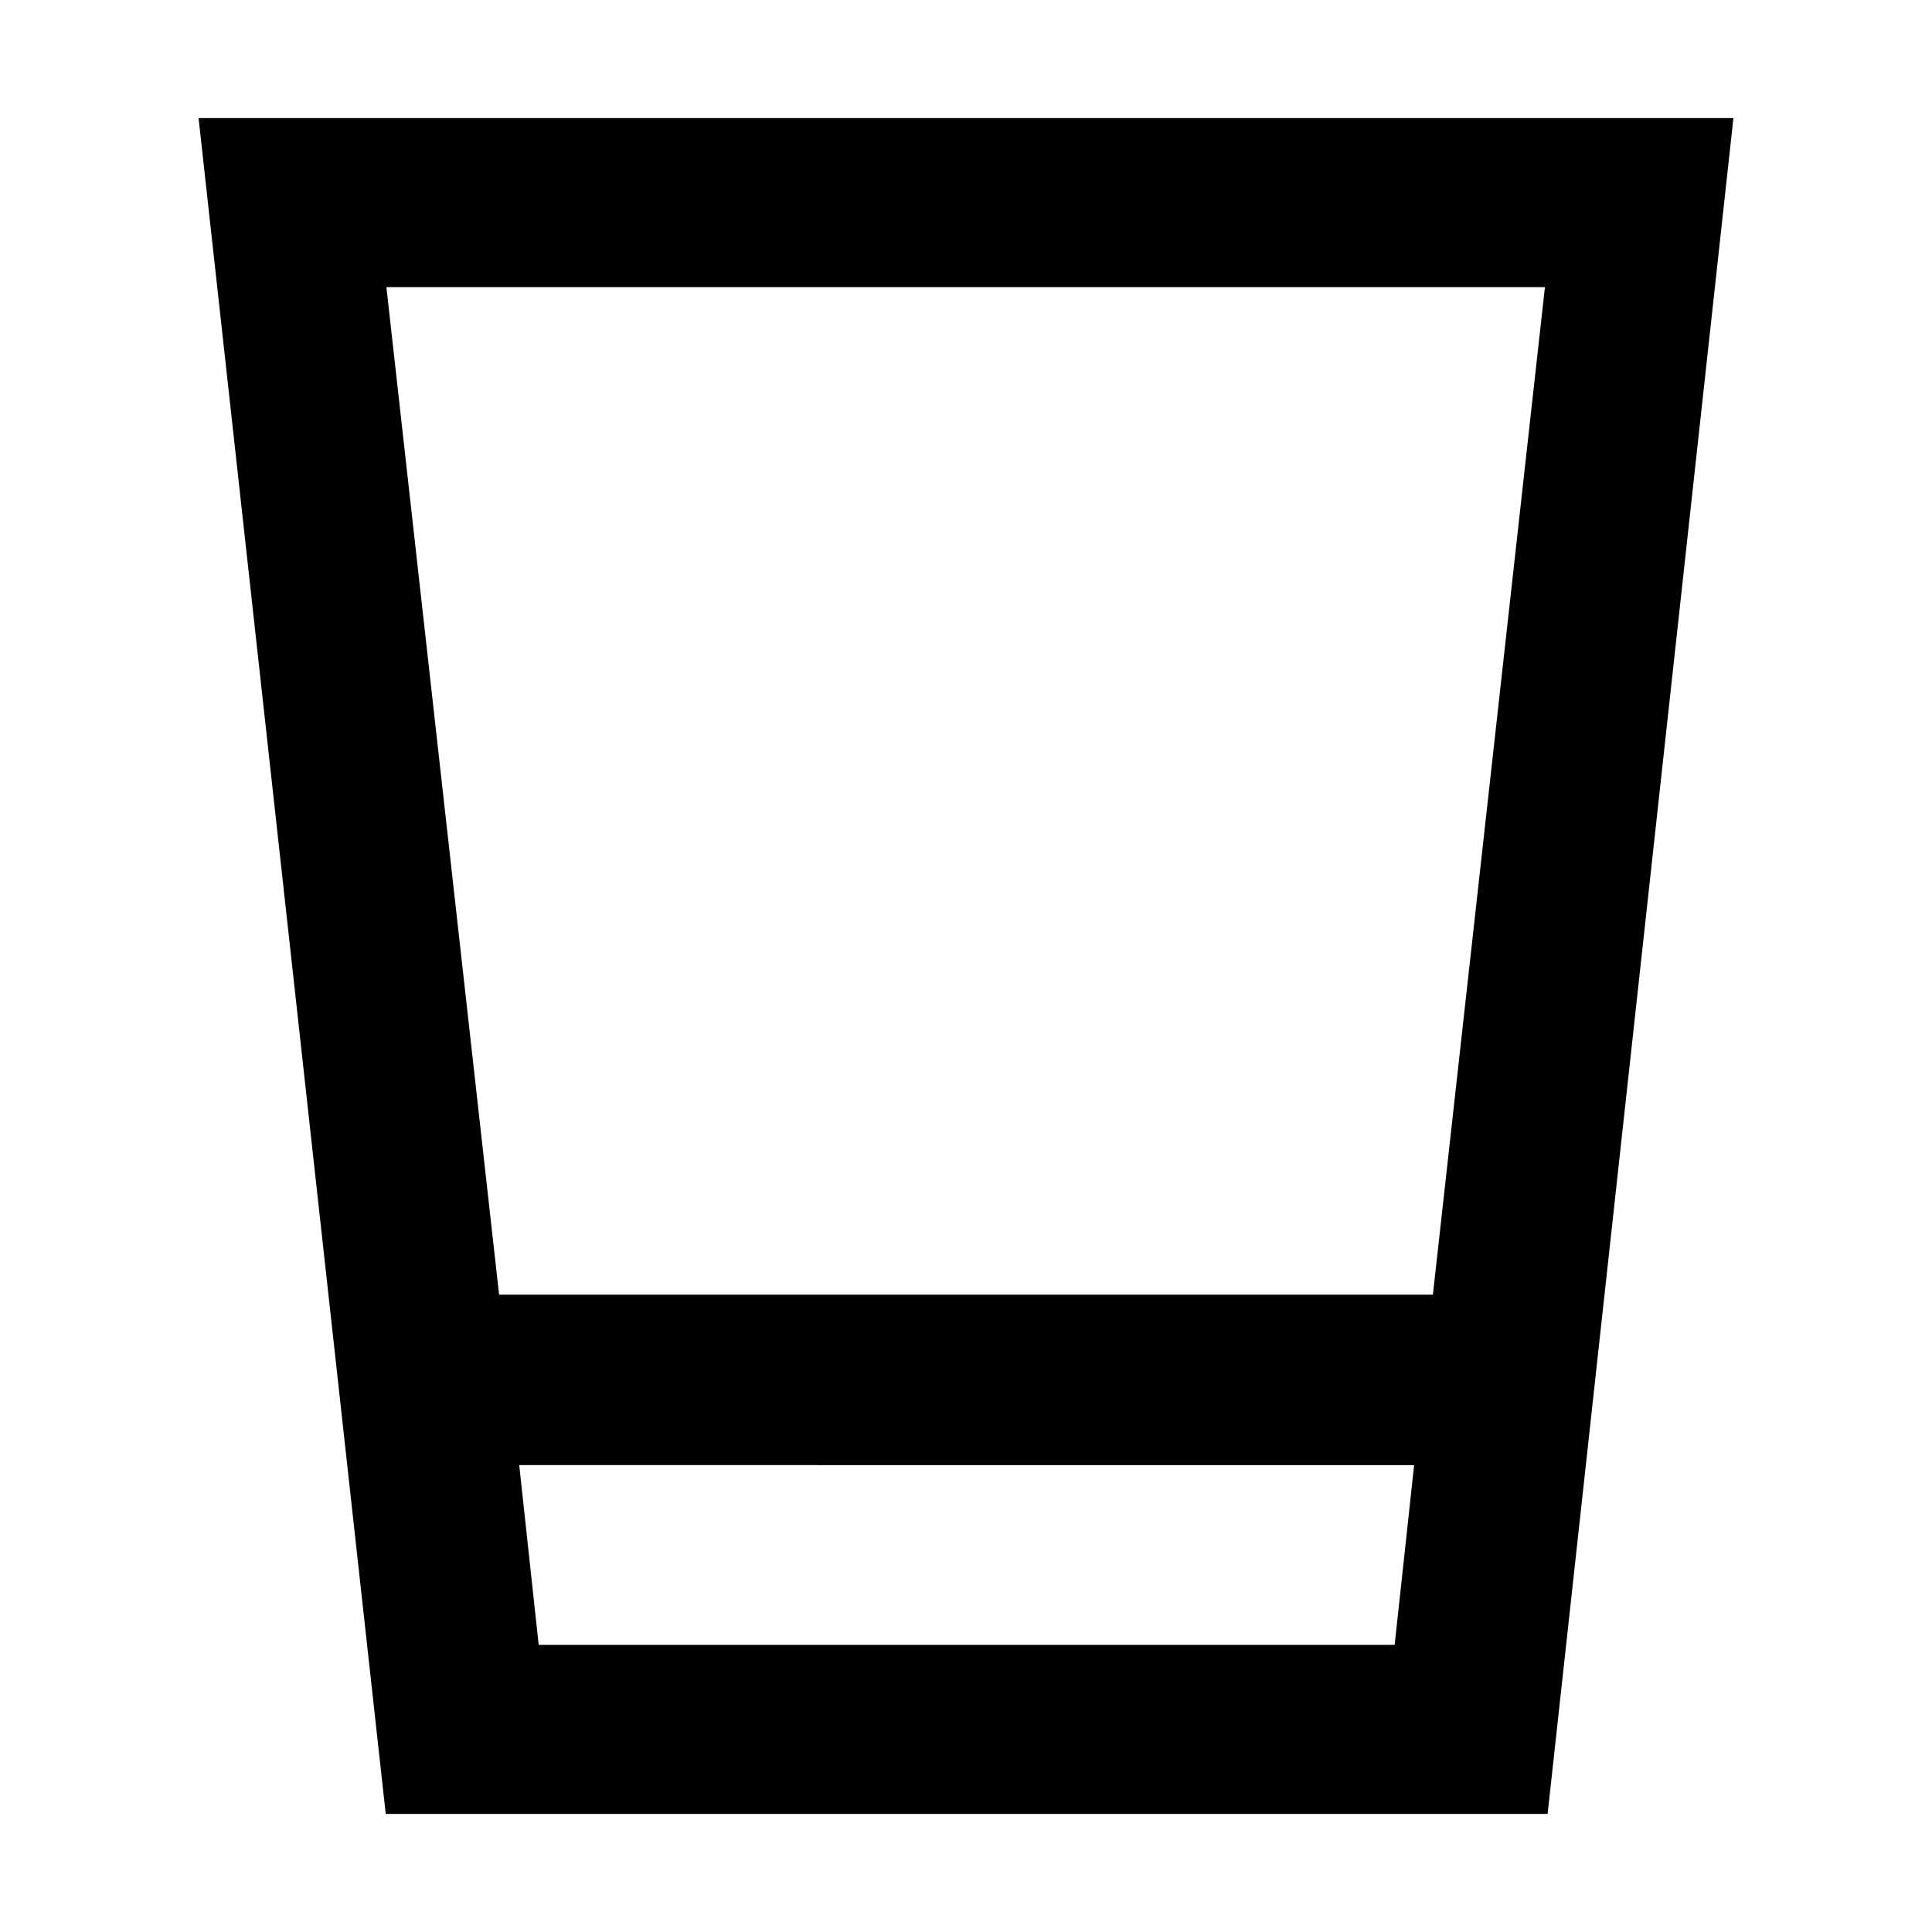 <svg xmlns="http://www.w3.org/2000/svg" height="40" viewBox="0 -960 960 960" width="40"><path d="m191.67-58.67-93-842.66h762.66L769-58.67H191.67ZM258-232l9.67 89.33H693l9.67-89.33H258Zm-10-84.67h464l55.67-500.66H192l56 500.66Zm10 174h444.67H258Z"/></svg>